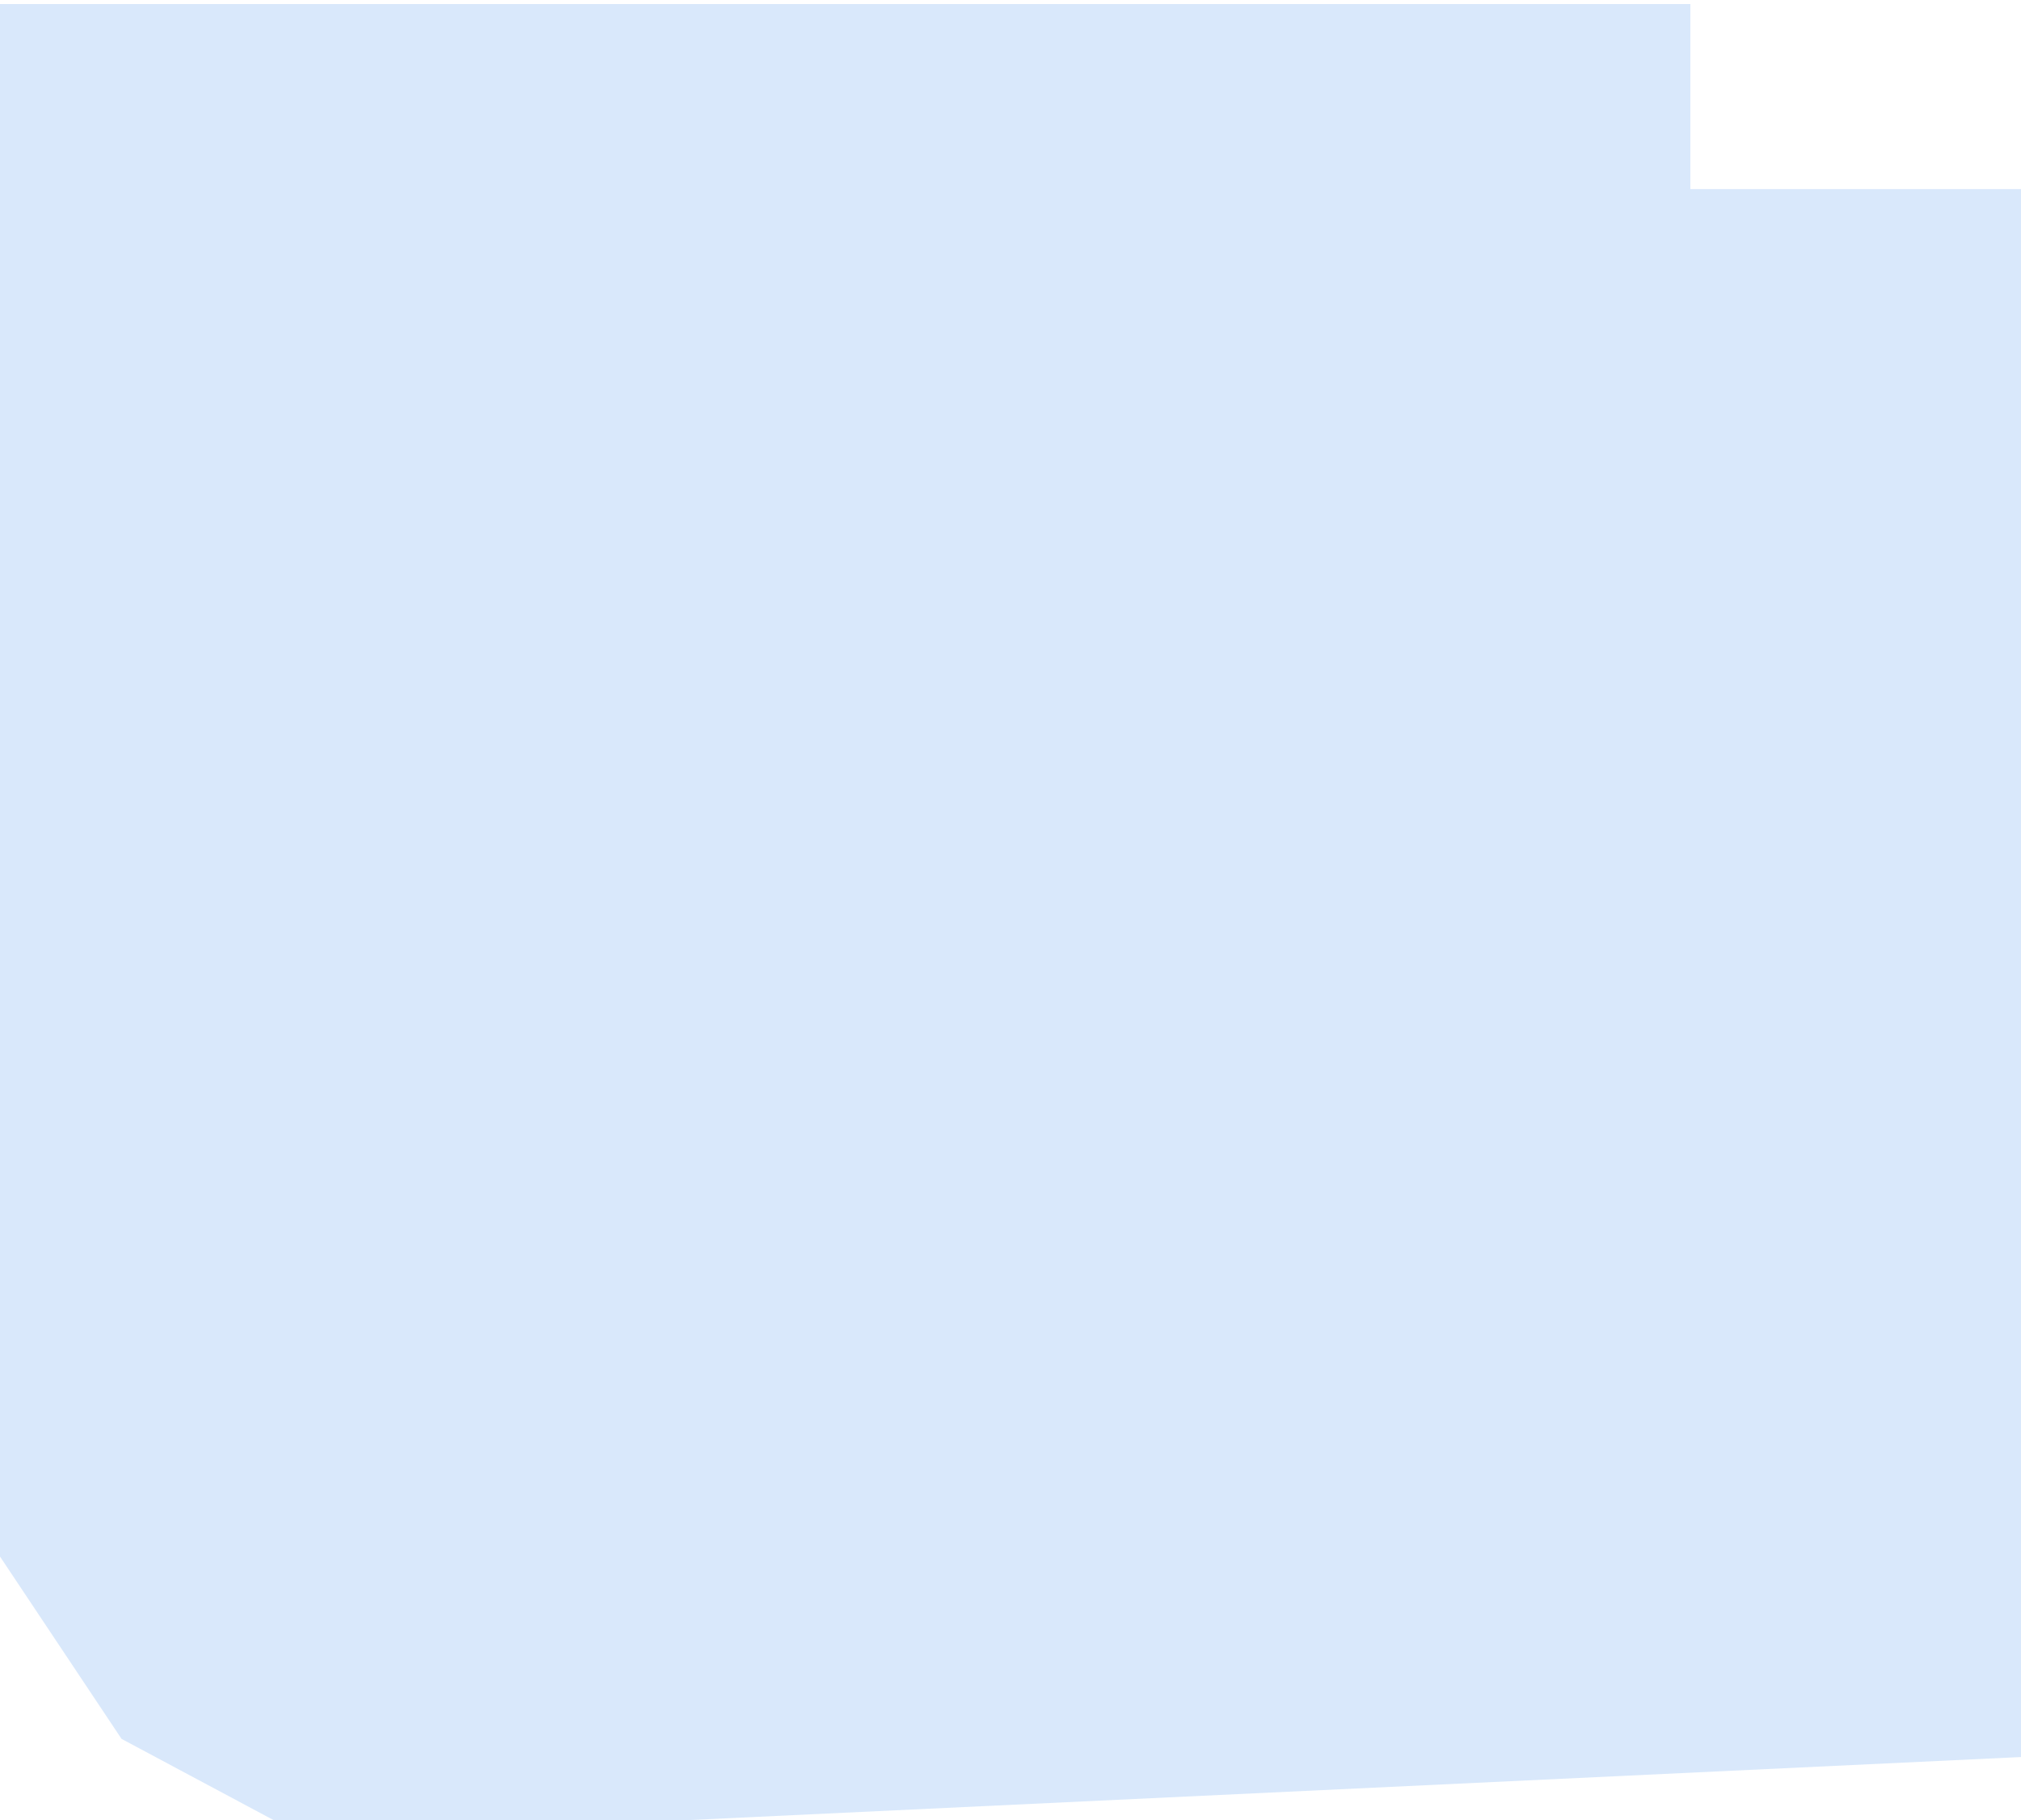 <svg width="251" height="226" viewBox="0 0 251 226" fill="none" xmlns="http://www.w3.org/2000/svg">
<path d="M0 0.5H120H209.937V23.477H251V218.182L85.771 226H33.953L15.098 215.929L0 193.284V161.989V81.244V0.5Z" fill="#0068E2" fill-opacity="0.15"/>
</svg>
